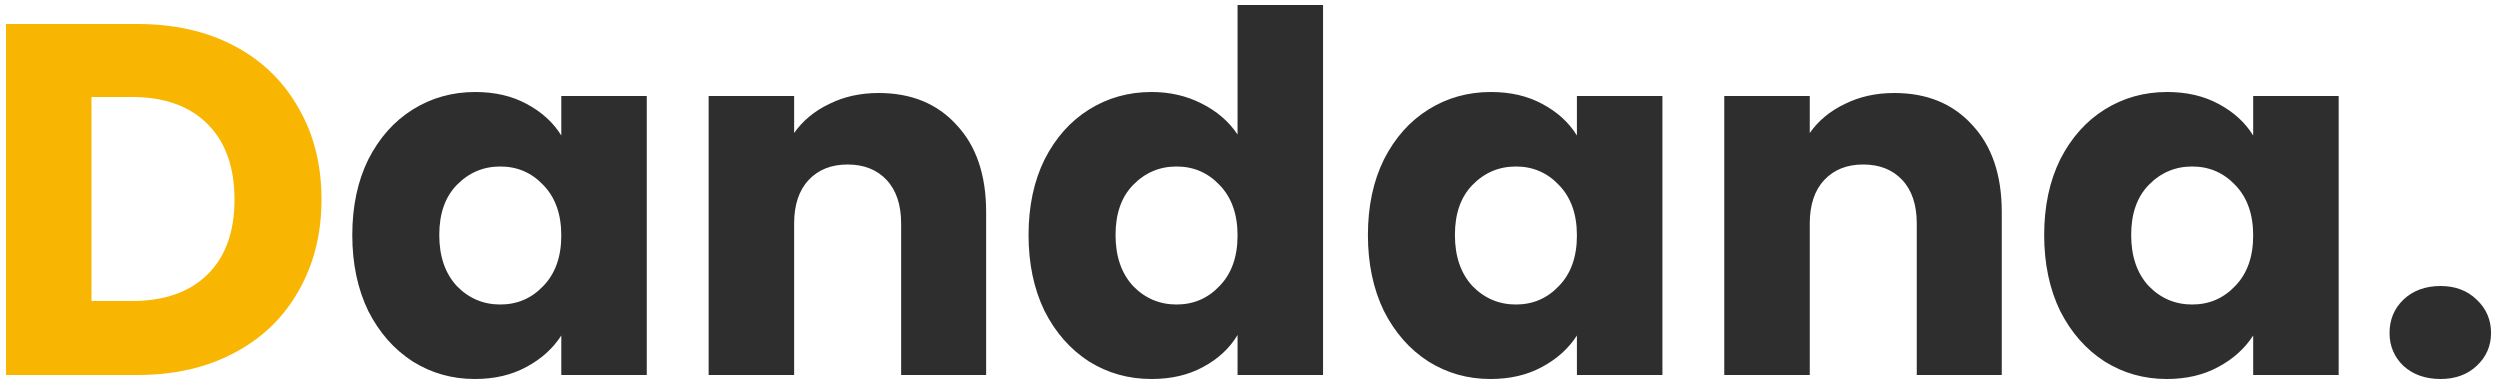 <svg width="200" height="31" viewBox="0 0 200 31" fill="none" xmlns="http://www.w3.org/2000/svg">
<path d="M11 1.92C13.96 1.92 16.547 2.507 18.76 3.68C20.973 4.853 22.68 6.507 23.88 8.64C25.107 10.747 25.72 13.187 25.72 15.96C25.72 18.707 25.107 21.147 23.88 23.28C22.68 25.413 20.96 27.067 18.72 28.24C16.507 29.413 13.933 30 11 30H0.48V1.92H11ZM10.56 24.08C13.147 24.08 15.16 23.373 16.6 21.96C18.04 20.547 18.76 18.547 18.76 15.96C18.76 13.373 18.04 11.36 16.6 9.92C15.16 8.48 13.147 7.76 10.56 7.76H7.32V24.08H10.56Z" fill="#F8B602"/>
<path d="M28.183 18.8C28.183 16.507 28.609 14.493 29.462 12.76C30.343 11.027 31.529 9.693 33.023 8.76C34.516 7.827 36.182 7.36 38.023 7.36C39.596 7.36 40.969 7.68 42.142 8.32C43.343 8.96 44.263 9.8 44.903 10.84V7.68H51.742V30H44.903V26.84C44.236 27.88 43.303 28.72 42.102 29.36C40.929 30 39.556 30.32 37.983 30.32C36.169 30.32 34.516 29.853 33.023 28.92C31.529 27.96 30.343 26.613 29.462 24.88C28.609 23.12 28.183 21.093 28.183 18.8ZM44.903 18.84C44.903 17.133 44.422 15.787 43.462 14.8C42.529 13.813 41.383 13.32 40.023 13.32C38.663 13.32 37.502 13.813 36.542 14.8C35.609 15.76 35.142 17.093 35.142 18.8C35.142 20.507 35.609 21.867 36.542 22.88C37.502 23.867 38.663 24.36 40.023 24.36C41.383 24.36 42.529 23.867 43.462 22.88C44.422 21.893 44.903 20.547 44.903 18.84ZM70.291 7.44C72.904 7.44 74.984 8.293 76.531 10C78.104 11.68 78.891 14 78.891 16.96V30H72.091V17.88C72.091 16.387 71.704 15.227 70.931 14.4C70.158 13.573 69.118 13.16 67.811 13.16C66.504 13.16 65.464 13.573 64.691 14.4C63.918 15.227 63.531 16.387 63.531 17.88V30H56.691V7.68H63.531V10.64C64.224 9.653 65.158 8.88 66.331 8.32C67.504 7.733 68.824 7.44 70.291 7.44ZM82.284 18.8C82.284 16.507 82.711 14.493 83.564 12.76C84.444 11.027 85.631 9.693 87.124 8.76C88.617 7.827 90.284 7.36 92.124 7.36C93.591 7.36 94.924 7.667 96.124 8.28C97.351 8.893 98.311 9.72 99.004 10.76V0.4H105.844V30H99.004V26.8C98.364 27.867 97.444 28.72 96.244 29.36C95.071 30 93.697 30.32 92.124 30.32C90.284 30.32 88.617 29.853 87.124 28.92C85.631 27.96 84.444 26.613 83.564 24.88C82.711 23.12 82.284 21.093 82.284 18.8ZM99.004 18.84C99.004 17.133 98.524 15.787 97.564 14.8C96.631 13.813 95.484 13.32 94.124 13.32C92.764 13.32 91.604 13.813 90.644 14.8C89.711 15.76 89.244 17.093 89.244 18.8C89.244 20.507 89.711 21.867 90.644 22.88C91.604 23.867 92.764 24.36 94.124 24.36C95.484 24.36 96.631 23.867 97.564 22.88C98.524 21.893 99.004 20.547 99.004 18.84ZM109.433 18.8C109.433 16.507 109.859 14.493 110.713 12.76C111.593 11.027 112.779 9.693 114.273 8.76C115.766 7.827 117.433 7.36 119.273 7.36C120.846 7.36 122.219 7.68 123.393 8.32C124.593 8.96 125.513 9.8 126.153 10.84V7.68H132.993V30H126.153V26.84C125.486 27.88 124.553 28.72 123.353 29.36C122.179 30 120.806 30.32 119.233 30.32C117.419 30.32 115.766 29.853 114.273 28.92C112.779 27.96 111.593 26.613 110.713 24.88C109.859 23.12 109.433 21.093 109.433 18.8ZM126.153 18.84C126.153 17.133 125.673 15.787 124.713 14.8C123.779 13.813 122.633 13.32 121.273 13.32C119.913 13.32 118.753 13.813 117.793 14.8C116.859 15.76 116.393 17.093 116.393 18.8C116.393 20.507 116.859 21.867 117.793 22.88C118.753 23.867 119.913 24.36 121.273 24.36C122.633 24.36 123.779 23.867 124.713 22.88C125.673 21.893 126.153 20.547 126.153 18.84ZM151.541 7.44C154.154 7.44 156.234 8.293 157.781 10C159.354 11.68 160.141 14 160.141 16.96V30H153.341V17.88C153.341 16.387 152.954 15.227 152.181 14.4C151.408 13.573 150.368 13.16 149.061 13.16C147.754 13.16 146.714 13.573 145.941 14.4C145.168 15.227 144.781 16.387 144.781 17.88V30H137.941V7.68H144.781V10.64C145.474 9.653 146.408 8.88 147.581 8.32C148.754 7.733 150.074 7.44 151.541 7.44ZM163.534 18.8C163.534 16.507 163.961 14.493 164.814 12.76C165.694 11.027 166.881 9.693 168.374 8.76C169.867 7.827 171.534 7.36 173.374 7.36C174.947 7.36 176.321 7.68 177.494 8.32C178.694 8.96 179.614 9.8 180.254 10.84V7.68H187.094V30H180.254V26.84C179.587 27.88 178.654 28.72 177.454 29.36C176.281 30 174.907 30.32 173.334 30.32C171.521 30.32 169.867 29.853 168.374 28.92C166.881 27.96 165.694 26.613 164.814 24.88C163.961 23.12 163.534 21.093 163.534 18.8ZM180.254 18.84C180.254 17.133 179.774 15.787 178.814 14.8C177.881 13.813 176.734 13.32 175.374 13.32C174.014 13.32 172.854 13.813 171.894 14.8C170.961 15.76 170.494 17.093 170.494 18.8C170.494 20.507 170.961 21.867 171.894 22.88C172.854 23.867 174.014 24.36 175.374 24.36C176.734 24.36 177.881 23.867 178.814 22.88C179.774 21.893 180.254 20.547 180.254 18.84ZM195.243 30.32C194.043 30.32 193.056 29.973 192.283 29.28C191.536 28.56 191.163 27.68 191.163 26.64C191.163 25.573 191.536 24.68 192.283 23.96C193.056 23.24 194.043 22.88 195.243 22.88C196.416 22.88 197.376 23.24 198.123 23.96C198.896 24.68 199.283 25.573 199.283 26.64C199.283 27.68 198.896 28.56 198.123 29.28C197.376 29.973 196.416 30.32 195.243 30.32Z" fill="#2E2E2E"/>
</svg>
